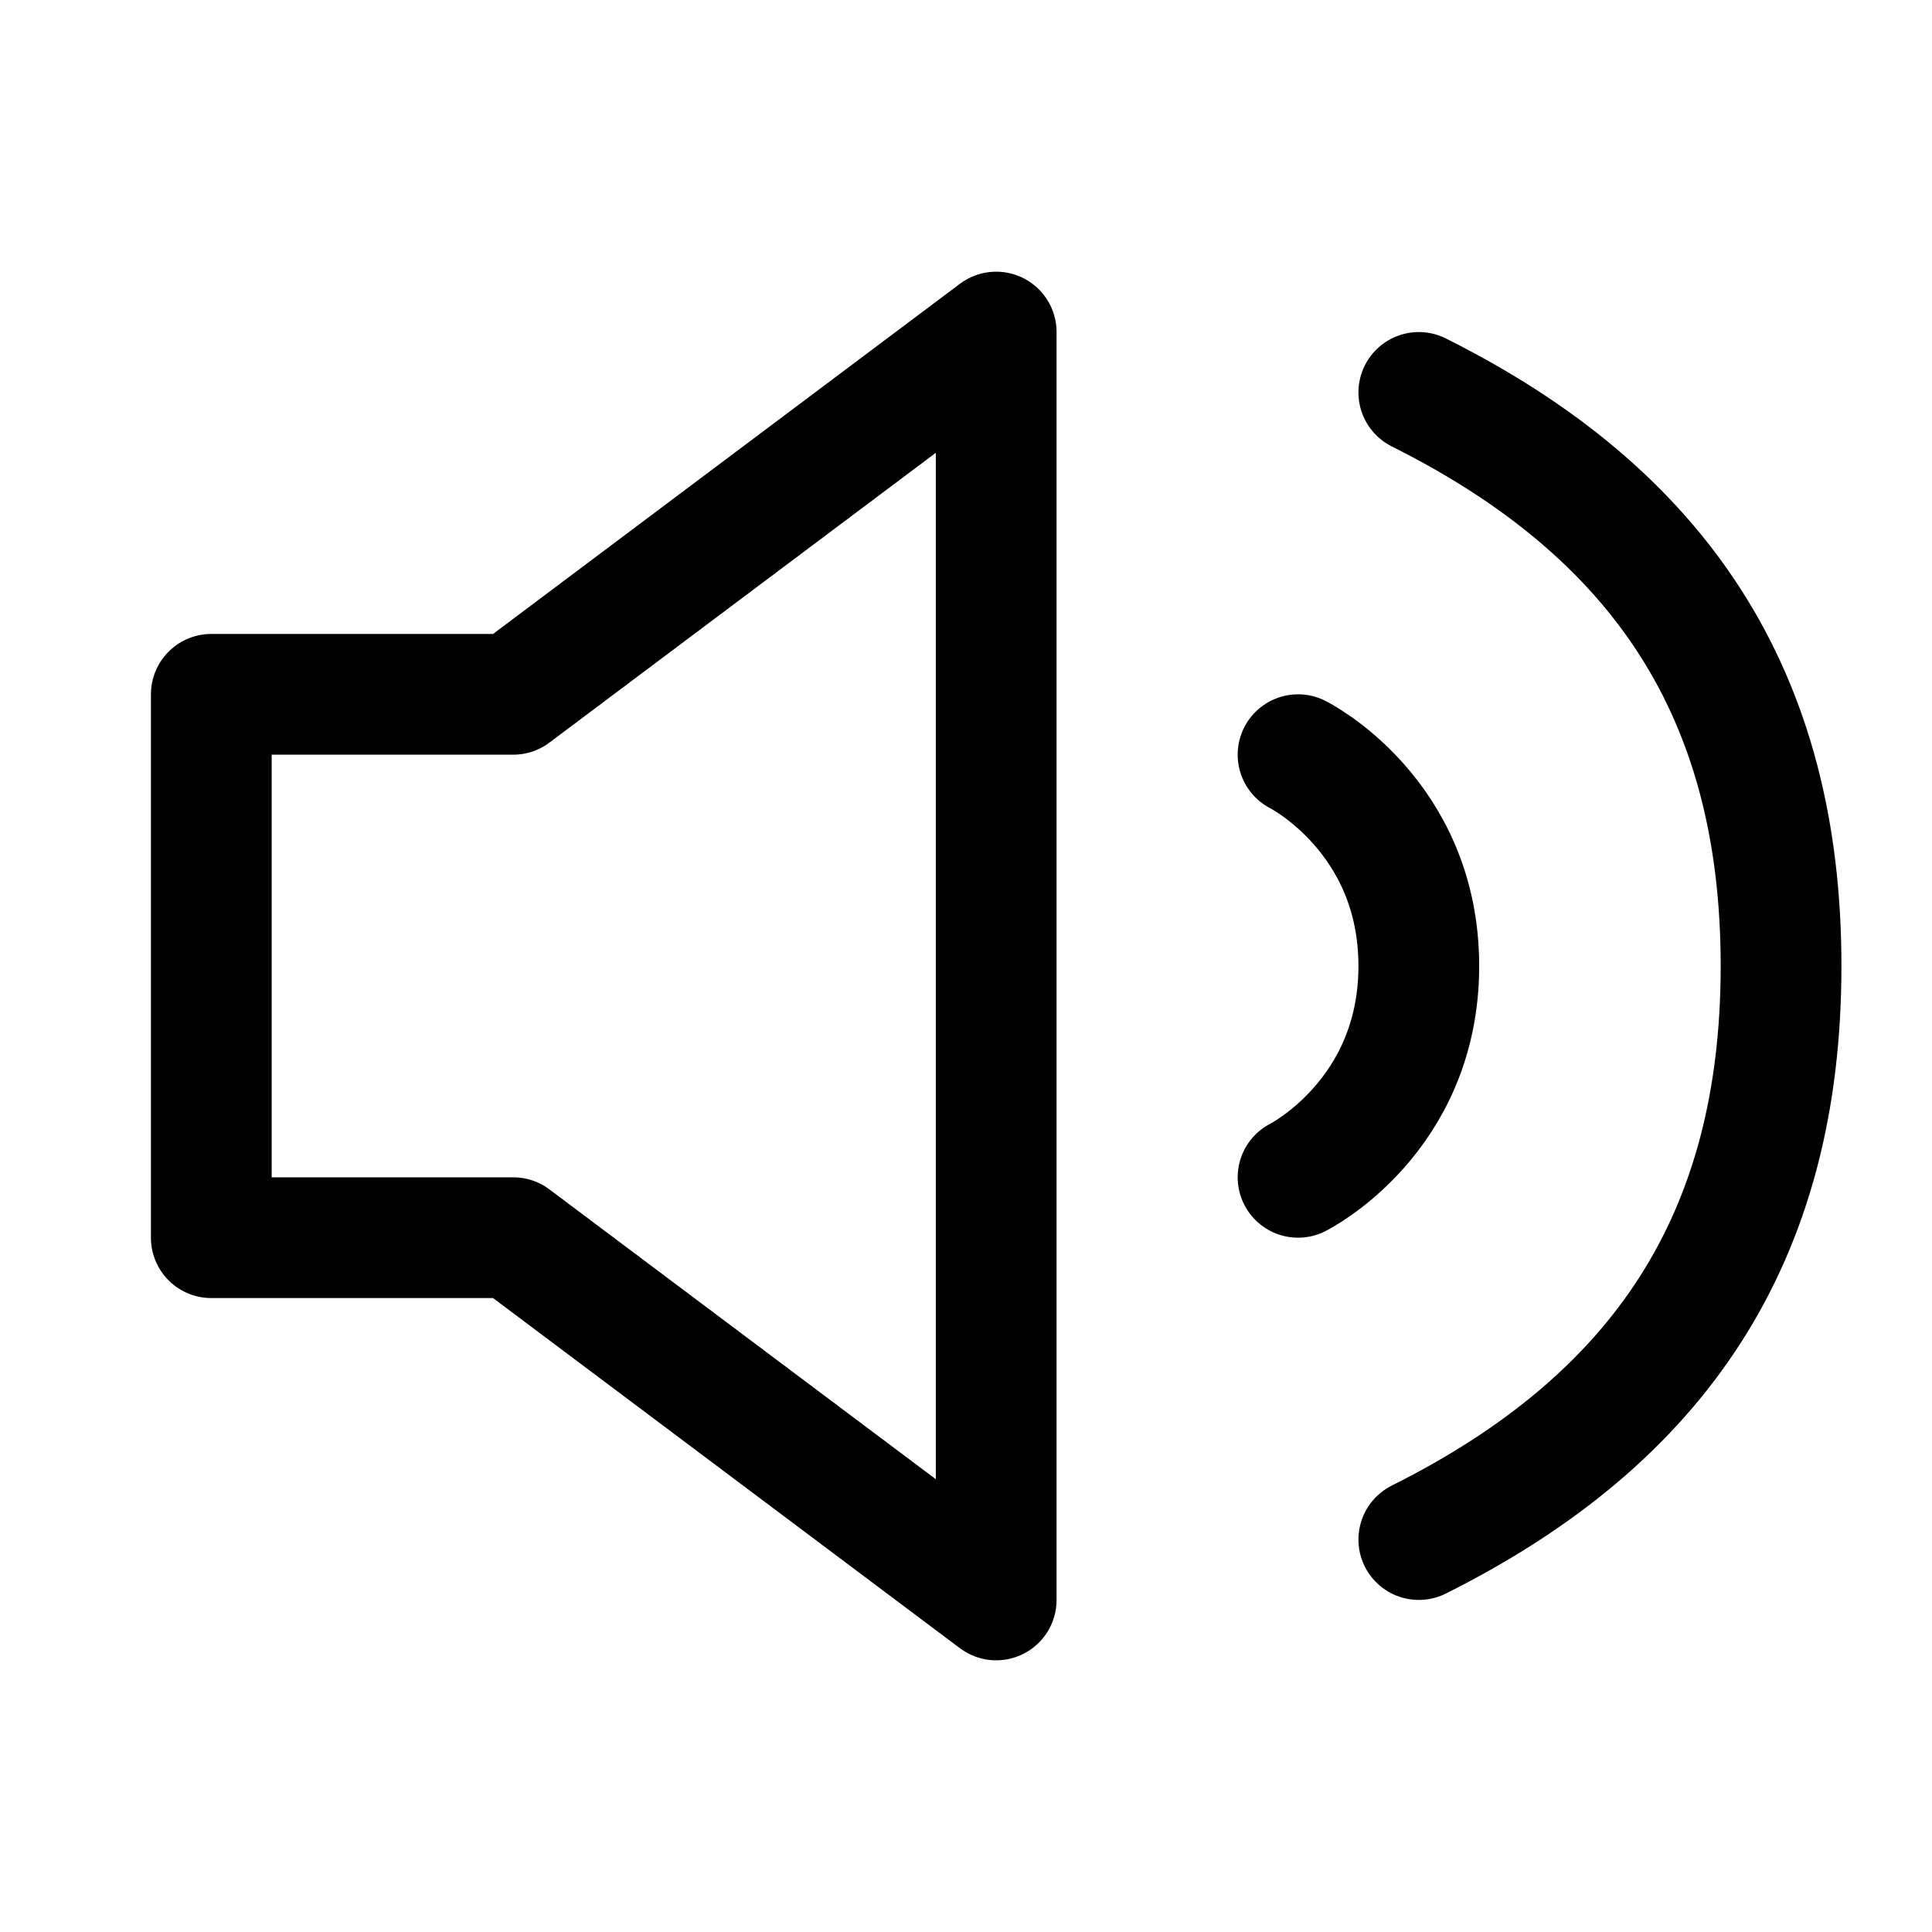 <svg width="24" height="24" viewBox="0 0 24 24" fill="none" xmlns="http://www.w3.org/2000/svg">
<path d="M16.125 9.375C16.125 9.375 17.625 10.125 17.625 12C17.625 13.875 16.125 14.625 16.125 14.625M17.625 4.875C20.625 6.375 22.125 8.625 22.125 12C22.125 15.375 20.625 17.625 17.625 19.125M2.625 8.625V15.375H6.375L12.375 19.875V4.125L6.375 8.625H2.625Z" stroke="black" stroke-width="1.5" stroke-linecap="round" stroke-linejoin="round"/>
</svg>
